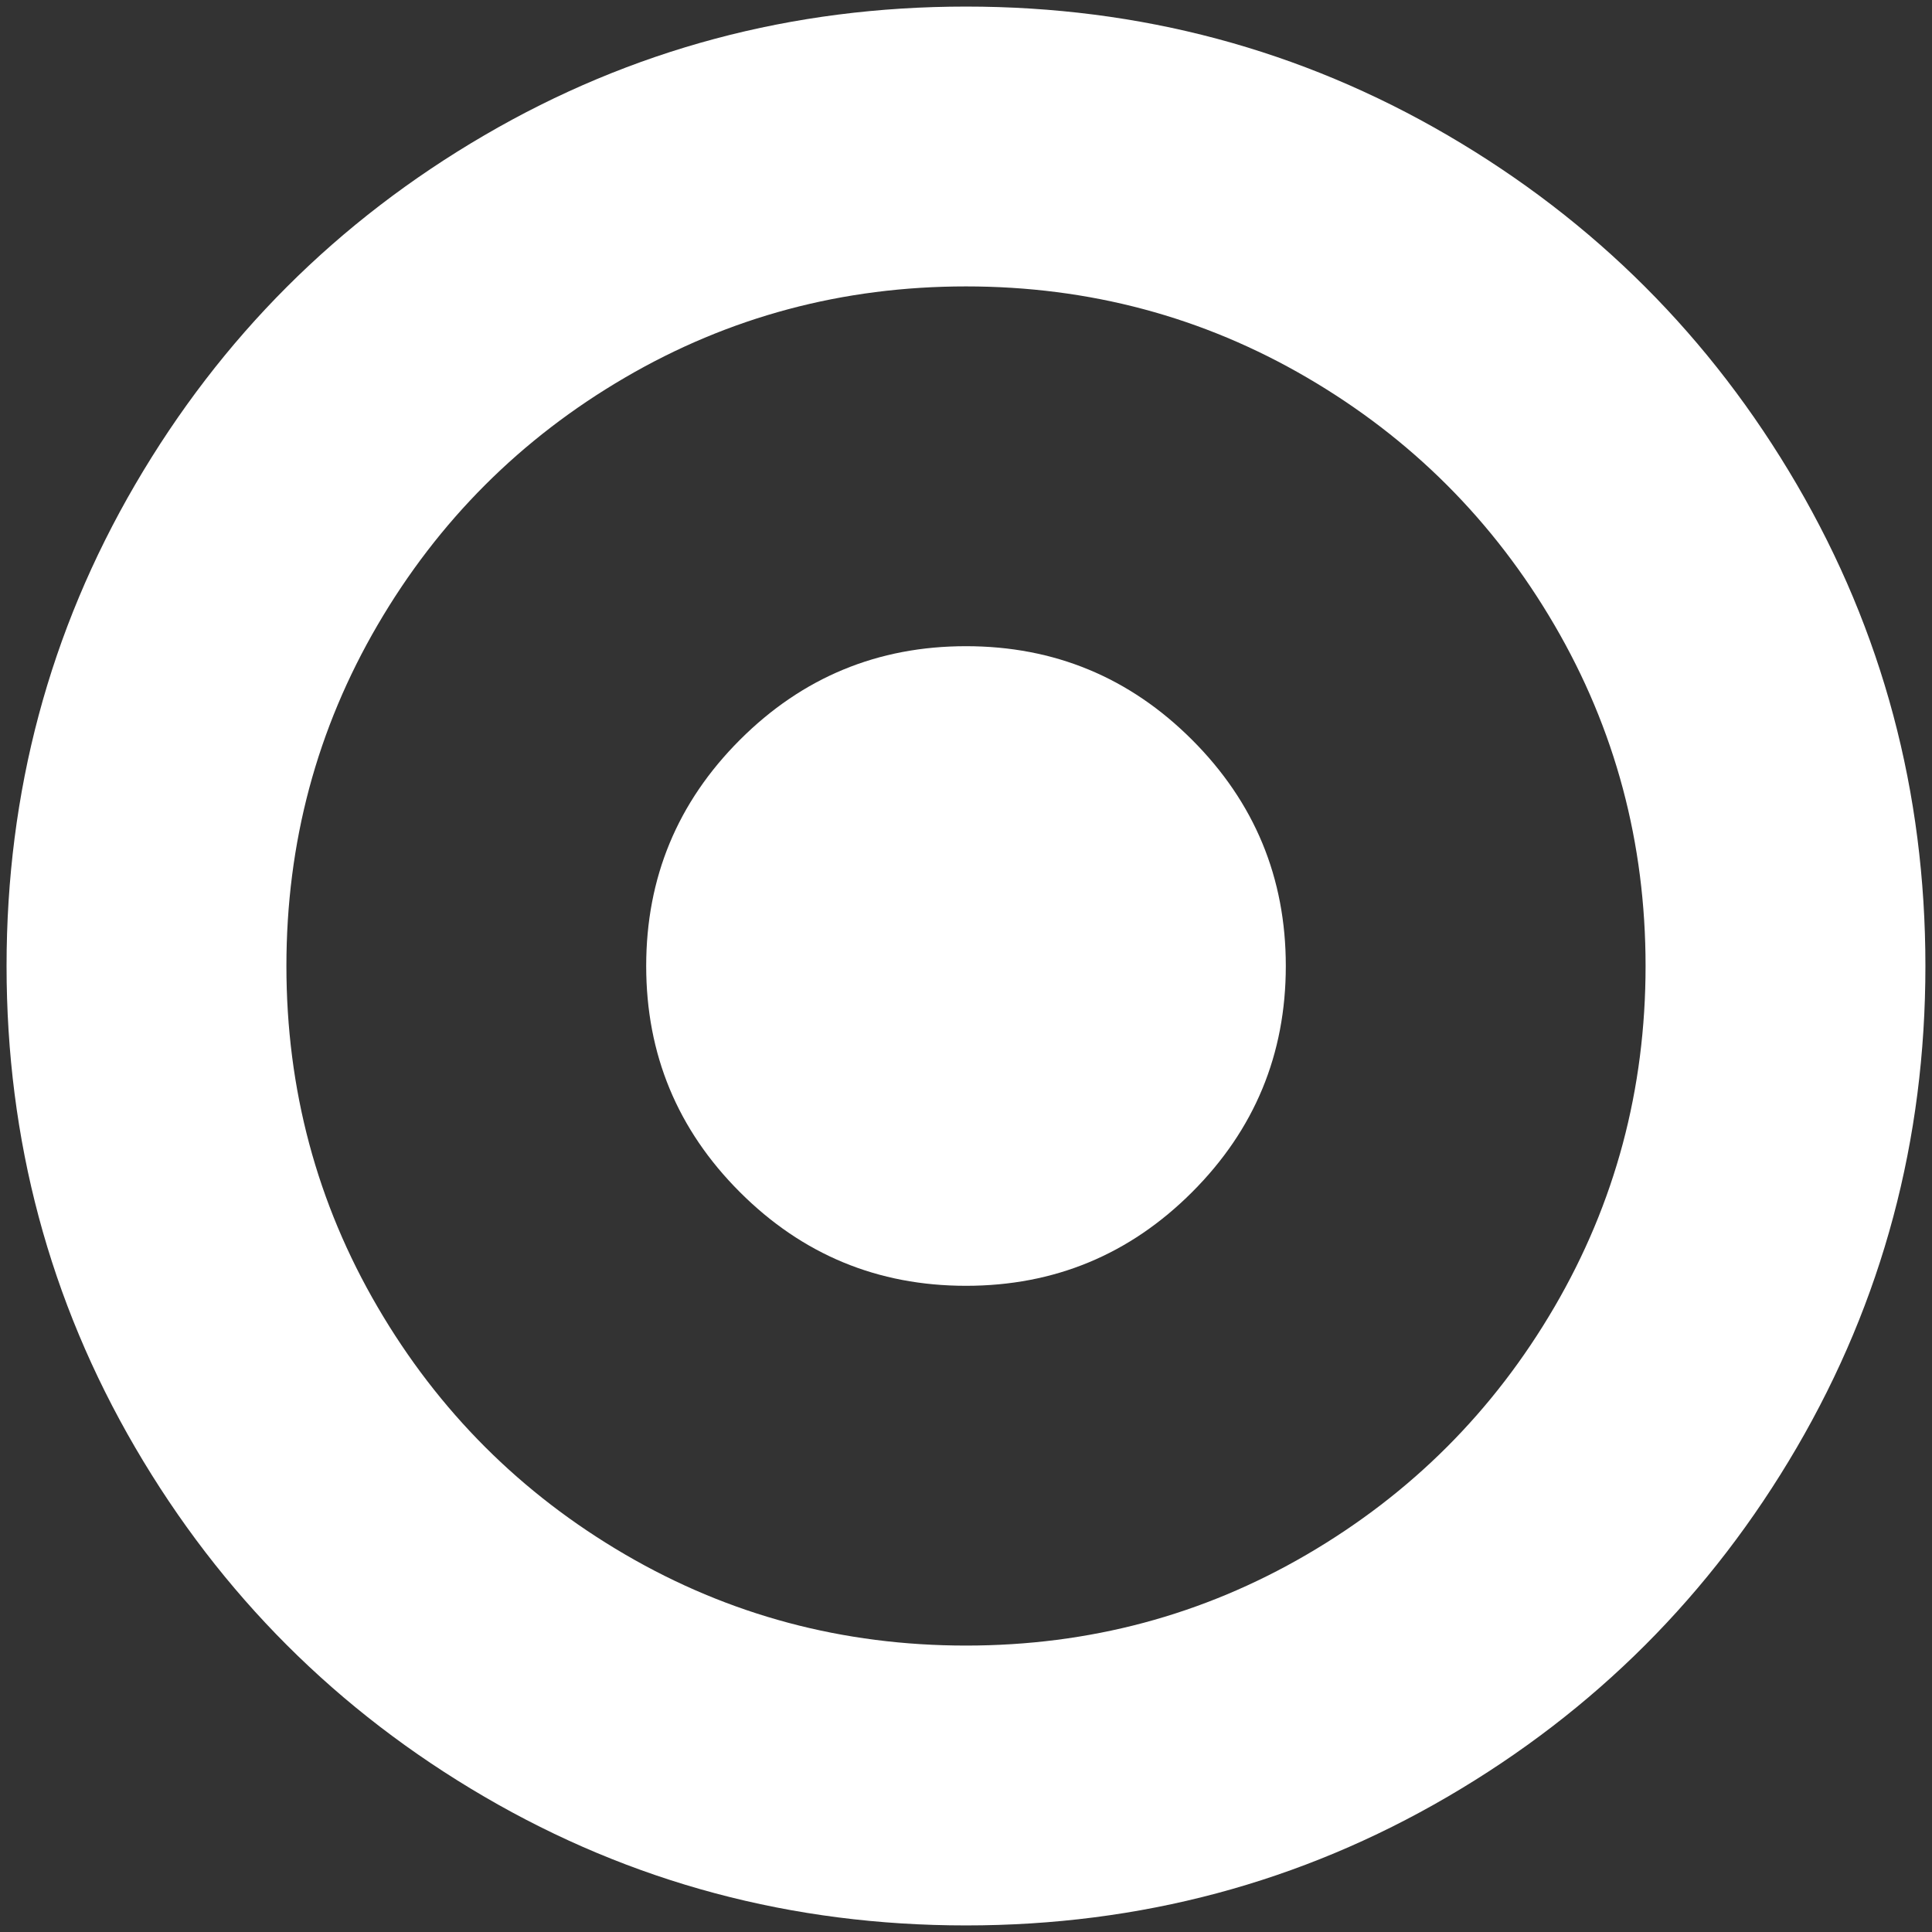<?xml version="1.0" encoding="UTF-8"?>
<svg width="126px" height="126px" viewBox="0 0 126 126" version="1.1" xmlns="http://www.w3.org/2000/svg" xmlns:xlink="http://www.w3.org/1999/xlink">
    <rect x="0" y="0" width="126" height="126" fill="#333333" stroke="none"/>
    <!-- Generator: Sketch 43.1 (39012) - http://www.bohemiancoding.com/sketch -->
    <title>Group</title>
    <desc>Created with Sketch.</desc>
    <defs></defs>
    <g id="FontAwesome" stroke="none" stroke-width="1" fill="none" fill-rule="evenodd">
        <g id="fa/dot" fill="#FFFFFF">
            <g id="Group">
                <path d="M117.18,31.592 C111.585,22.006 103.995,14.416 94.409,8.821 C84.821,3.226 74.354,0.429 63.001,0.429 C51.649,0.429 41.179,3.226 31.593,8.821 C22.006,14.415 14.416,22.005 8.821,31.592 C3.225,41.179 0.428,51.649 0.428,63 C0.428,74.352 3.226,84.82 8.82,94.408 C14.415,103.993 22.005,111.584 31.592,117.179 C41.179,122.774 51.648,125.571 63,125.571 C74.352,125.571 84.822,122.774 94.408,117.179 C103.994,111.585 111.584,103.994 117.179,94.408 C122.773,84.821 125.57,74.351 125.57,63 C125.57,51.648 122.773,41.178 117.18,31.592 L117.18,31.592 Z M101.374,85.242 C97.409,92.031 92.032,97.408 85.242,101.374 C78.453,105.339 71.039,107.32 63,107.32 C54.962,107.32 47.548,105.339 40.758,101.374 C33.969,97.408 28.592,92.031 24.627,85.242 C20.661,78.453 18.679,71.039 18.679,63 C18.679,54.961 20.662,47.547 24.627,40.758 C28.591,33.969 33.969,28.591 40.758,24.626 C47.547,20.661 54.961,18.679 63,18.679 C71.039,18.679 78.453,20.661 85.242,24.626 C92.032,28.591 97.409,33.969 101.374,40.758 C105.339,47.547 107.32,54.961 107.32,63 C107.32,71.039 105.339,78.453 101.374,85.242 L101.374,85.242 Z" id="Shape"></path>
                <path d="M48.253,48.253 C44.18,52.327 42.143,57.242 42.143,63 C42.143,68.758 44.179,73.673 48.253,77.746 C52.327,81.82 57.243,83.857 63,83.857 C68.758,83.857 73.674,81.82 77.747,77.746 C81.82,73.673 83.857,68.758 83.857,63 C83.857,57.242 81.82,52.327 77.747,48.253 C73.674,44.18 68.758,42.143 63,42.143 C57.242,42.143 52.327,44.18 48.253,48.253 Z" id="Shape"></path>
            </g>
        </g>
    </g>
</svg>